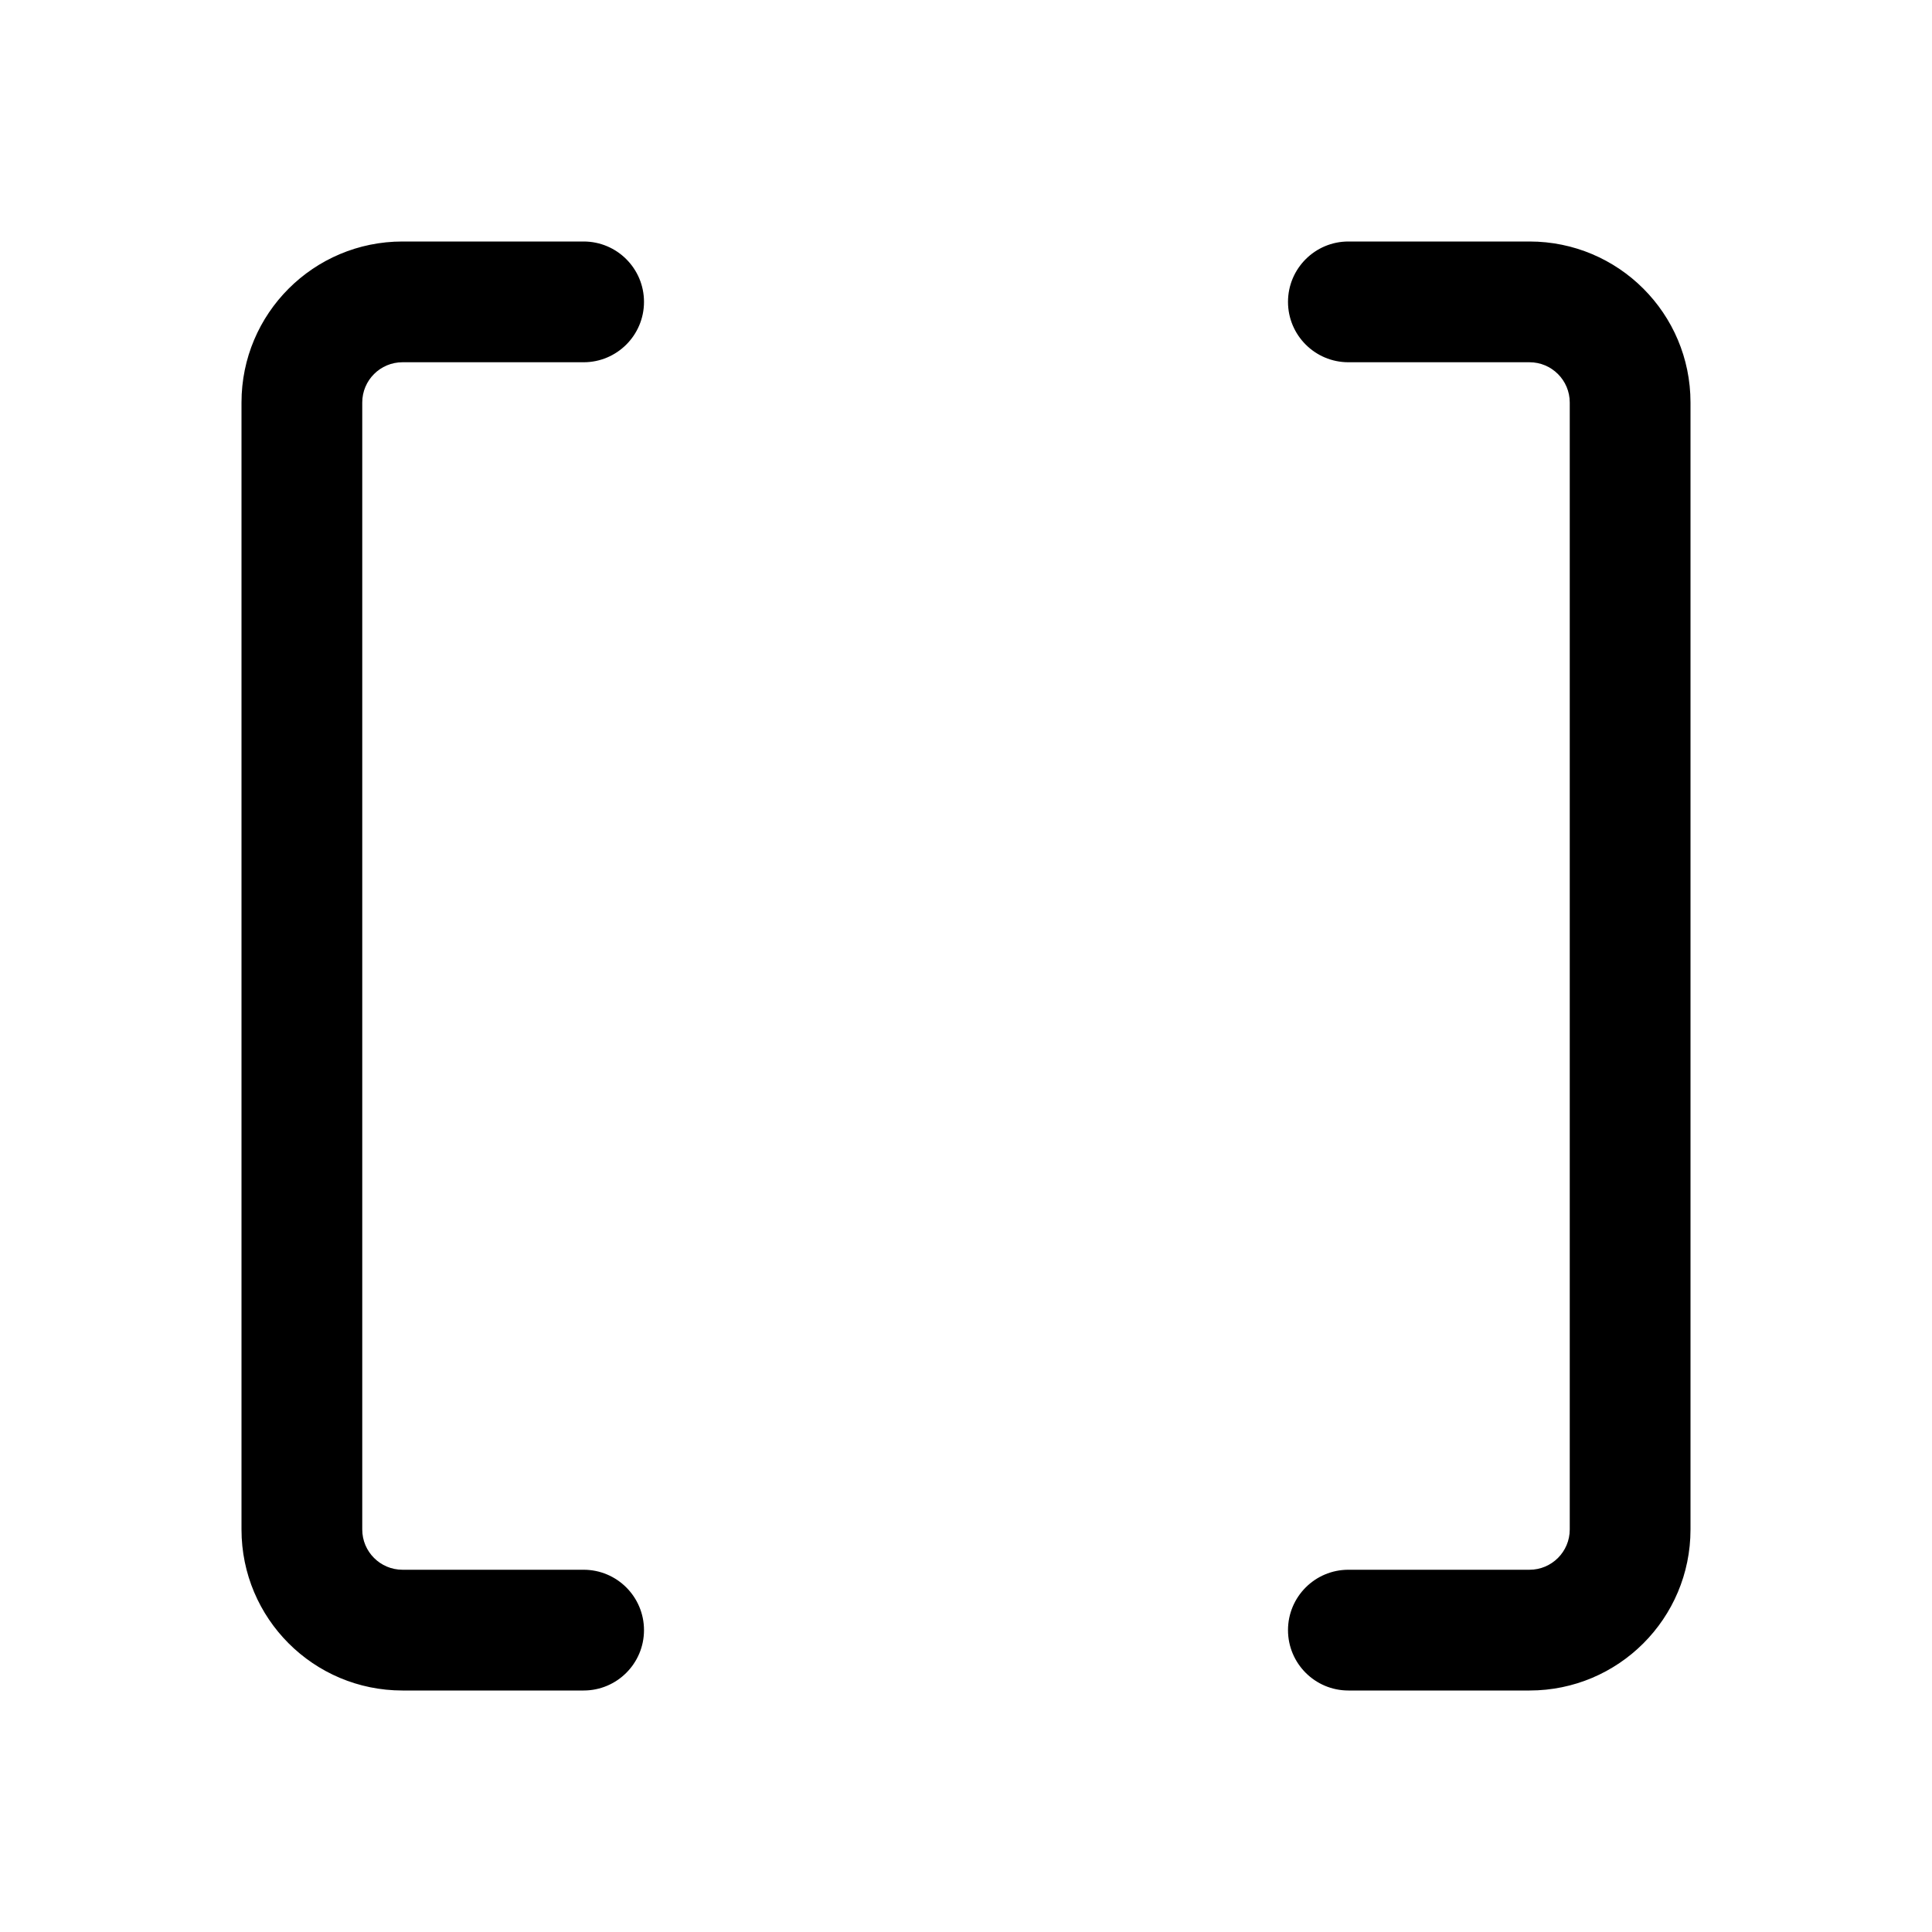 <svg width="24" height="24" viewBox="0 0 24 24" fill="currentColor" xmlns="http://www.w3.org/2000/svg"><path d="M7.25 3C7.664 3 8 3.336 8 3.75C8 4.164 7.664 4.5 7.25 4.5H5C4.724 4.5 4.5 4.724 4.5 5V19C4.5 19.276 4.724 19.5 5 19.5H7.25C7.664 19.5 8 19.836 8 20.25C8 20.664 7.664 21 7.25 21H5C3.895 21 3 20.105 3 19V5C3 3.895 3.895 3 5 3H7.25Z"/><path d="M16.75 19.5C16.336 19.5 16 19.836 16 20.25C16 20.664 16.336 21 16.75 21H19C20.105 21 21 20.105 21 19V5C21 3.895 20.105 3 19 3H16.75C16.336 3 16 3.336 16 3.75C16 4.164 16.336 4.5 16.75 4.5H19C19.276 4.5 19.5 4.724 19.5 5V19C19.5 19.276 19.276 19.5 19 19.5H16.75Z"/></svg>
